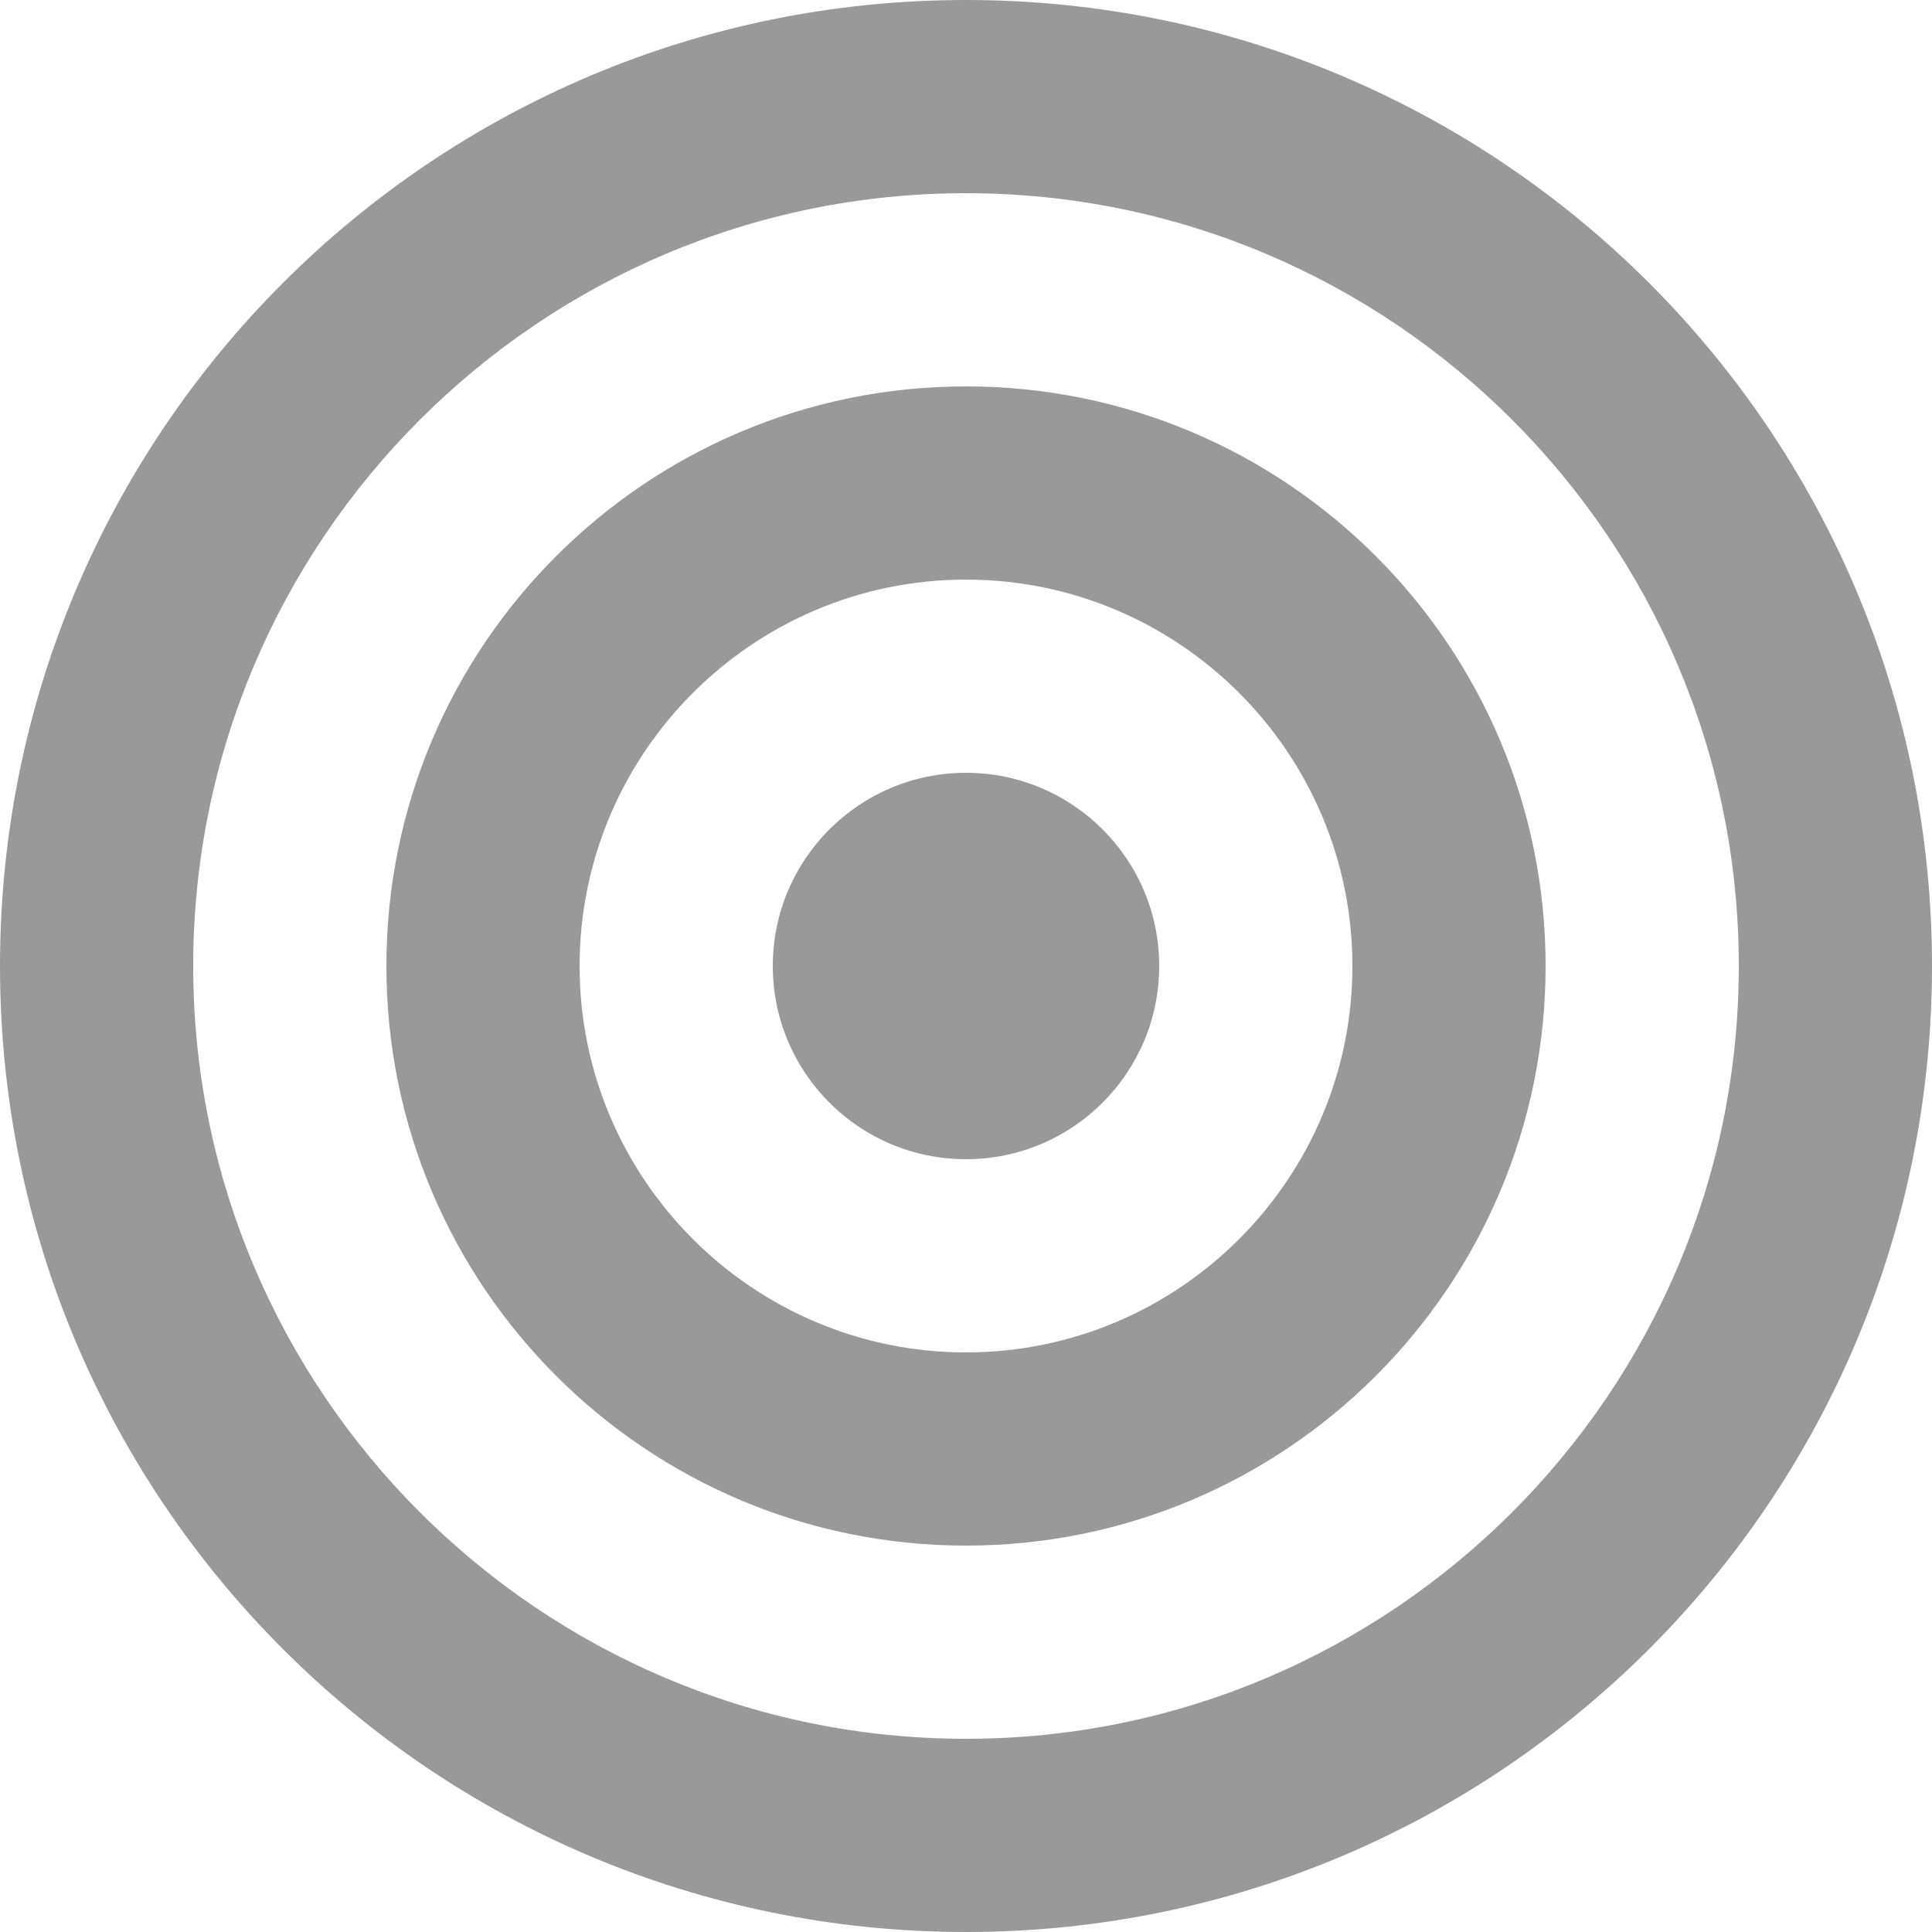 <?xml version="1.0" encoding="UTF-8"?>
<svg width="20px" height="20px" viewBox="0 0 20 20" version="1.1" xmlns="http://www.w3.org/2000/svg" xmlns:xlink="http://www.w3.org/1999/xlink">
    <!-- Generator: Sketch 49.2 (51160) - http://www.bohemiancoding.com/sketch -->
    <title>Targeting_Icon</title>
    <desc>Created with Sketch.</desc>
    <defs></defs>
    <g id="Atoms-–-Desktop" stroke="none" stroke-width="1" fill="none" fill-rule="evenodd">
        <g id="Atoms" transform="translate(-630, -3072)" fill="#999999">
            <g id="Icons" transform="translate(130, 2622)">
                <g id="InputBox" transform="translate(400, 110)">
                    <g id="Primary-Button">
                        <g id="Side-Menu-Copy" transform="translate(0, 340)">
                            <path d="M110,8 C108.895,8 108,8.896 108,10 C108,11.104 108.895,12 110,12 C111.105,12 112,11.104 112,10 C112,8.896 111.105,8 110,8 M110,4 C106.686,4 104,6.686 104,10 C104,13.314 106.686,16 110,16 C113.314,16 116,13.314 116,10 C116,6.686 113.314,4 110,4 M110,6 C112.206,6 114,7.794 114,10 C114,12.206 112.206,14 110,14 C107.794,14 106,12.206 106,10 C106,7.794 107.794,6 110,6 M110,0 C104.477,0 100,4.477 100,10 C100,15.523 104.477,20 110,20 C115.523,20 120,15.523 120,10 C120,4.477 115.523,0 110,0 M110,2 C114.411,2 118,5.589 118,10 C118,14.411 114.411,18 110,18 C105.589,18 102,14.411 102,10 C102,5.589 105.589,2 110,2" id="Targeting_Icon"></path>
                        </g>
                    </g>
                </g>
            </g>
        </g>
    </g>
</svg>